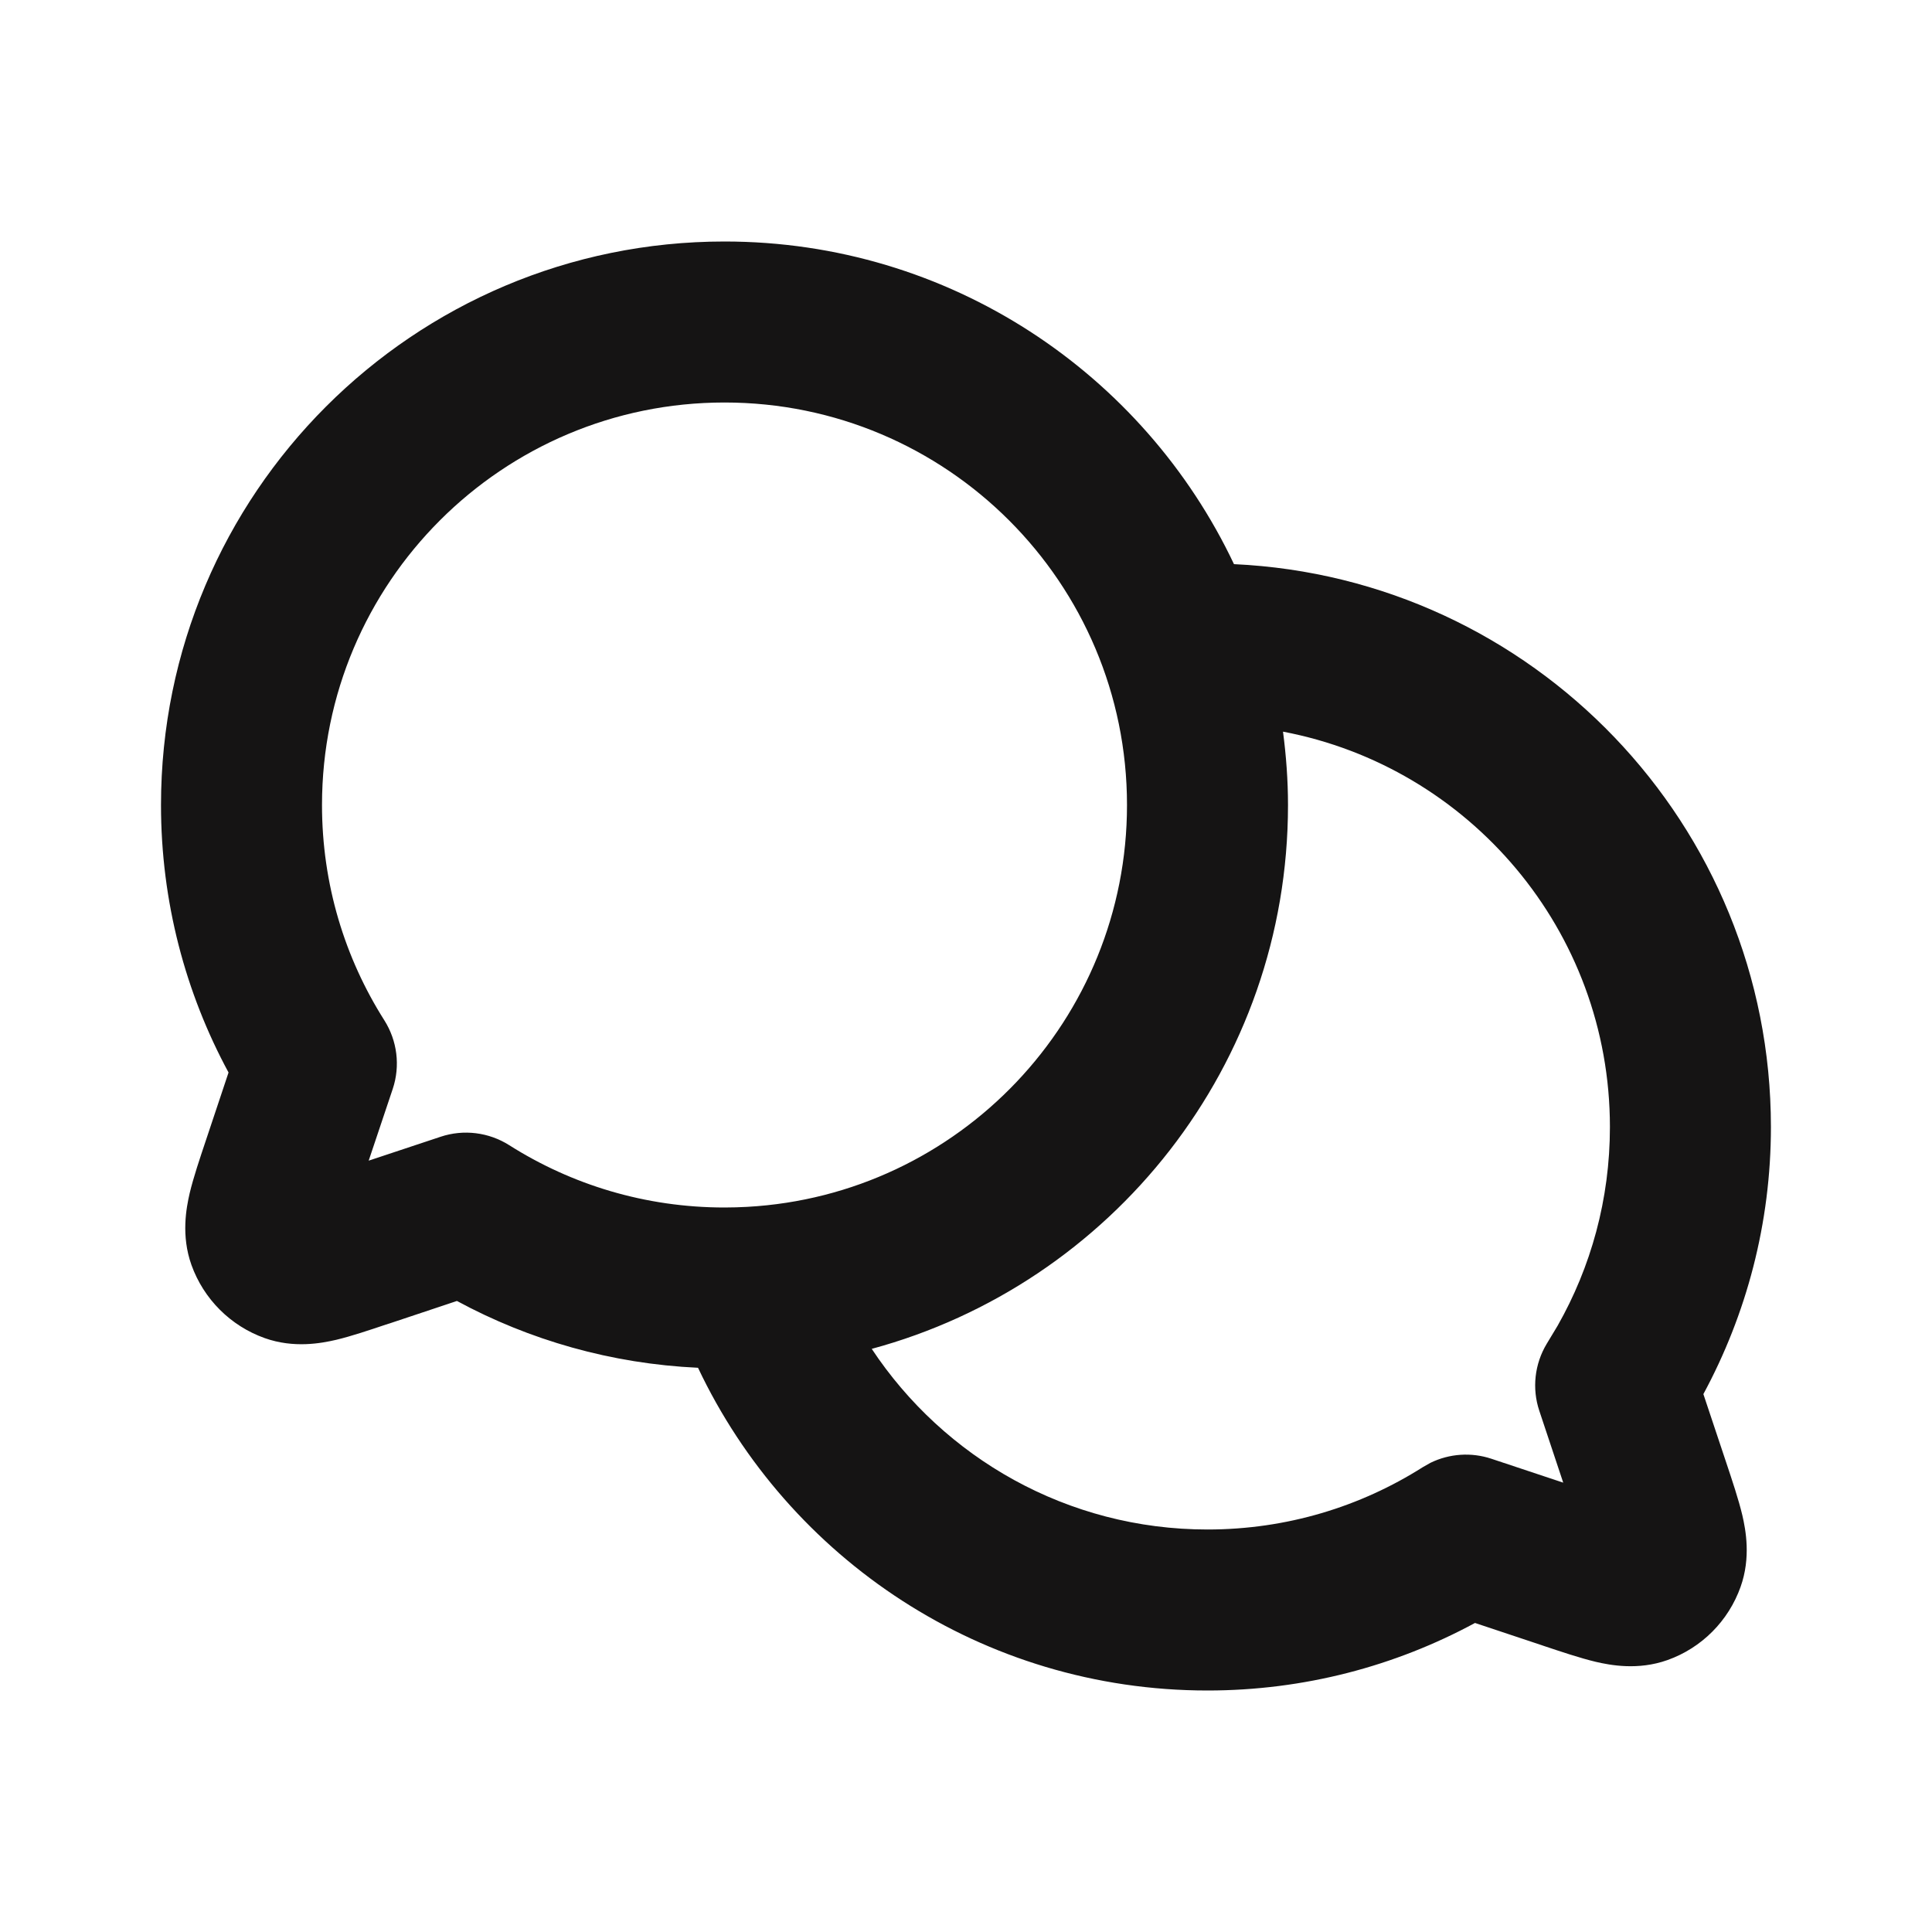<svg width="24" height="24" viewBox="0 0 24 24" fill="none" xmlns="http://www.w3.org/2000/svg">
<path d="M2 10C2 6.134 5.134 3 9 3C11.795 3 14.207 4.639 15.329 7.008C19.042 7.18 21.999 10.244 21.999 14C21.999 15.199 21.694 16.329 21.16 17.318L21.443 18.166C21.518 18.391 21.597 18.626 21.644 18.823C21.686 19.006 21.752 19.348 21.622 19.713C21.472 20.134 21.141 20.47 20.714 20.622C20.348 20.752 20.006 20.686 19.824 20.644C19.627 20.597 19.393 20.518 19.168 20.443L19.166 20.442L18.323 20.161C17.334 20.696 16.201 21 15 21C12.203 21 9.792 19.36 8.671 16.991C7.592 16.941 6.575 16.647 5.676 16.161L4.834 16.442C4.829 16.444 4.824 16.445 4.819 16.446C4.813 16.448 4.808 16.451 4.802 16.453L4.801 16.452C4.586 16.524 4.364 16.599 4.175 16.644C3.992 16.686 3.652 16.752 3.287 16.622C2.865 16.471 2.53 16.138 2.378 15.713C2.248 15.348 2.314 15.006 2.356 14.823C2.403 14.626 2.482 14.392 2.557 14.168L2.839 13.323C2.304 12.334 2 11.201 2 10ZM4 10C4 10.985 4.284 11.901 4.774 12.674C4.935 12.928 4.974 13.241 4.879 13.526L4.58 14.418L5.474 14.121C5.759 14.026 6.072 14.065 6.326 14.226C7.099 14.716 8.015 15 9 15C9.095 15 9.189 14.997 9.282 14.992C11.912 14.846 14 12.666 14 10C14 7.239 11.761 5 9 5C6.239 5 4 7.239 4 10ZM16 10C16 13.233 13.808 15.951 10.829 16.756C11.725 18.108 13.258 19 15 19C15.985 19 16.901 18.716 17.674 18.226L17.771 18.171C18.005 18.057 18.277 18.038 18.526 18.121L19.419 18.418L19.122 17.526C19.029 17.249 19.063 16.944 19.214 16.693L19.349 16.469C19.762 15.742 19.999 14.9 19.999 14C19.999 11.559 18.251 9.528 15.938 9.089C15.977 9.387 16 9.691 16 10Z" fill="#151414"/>
</svg>
